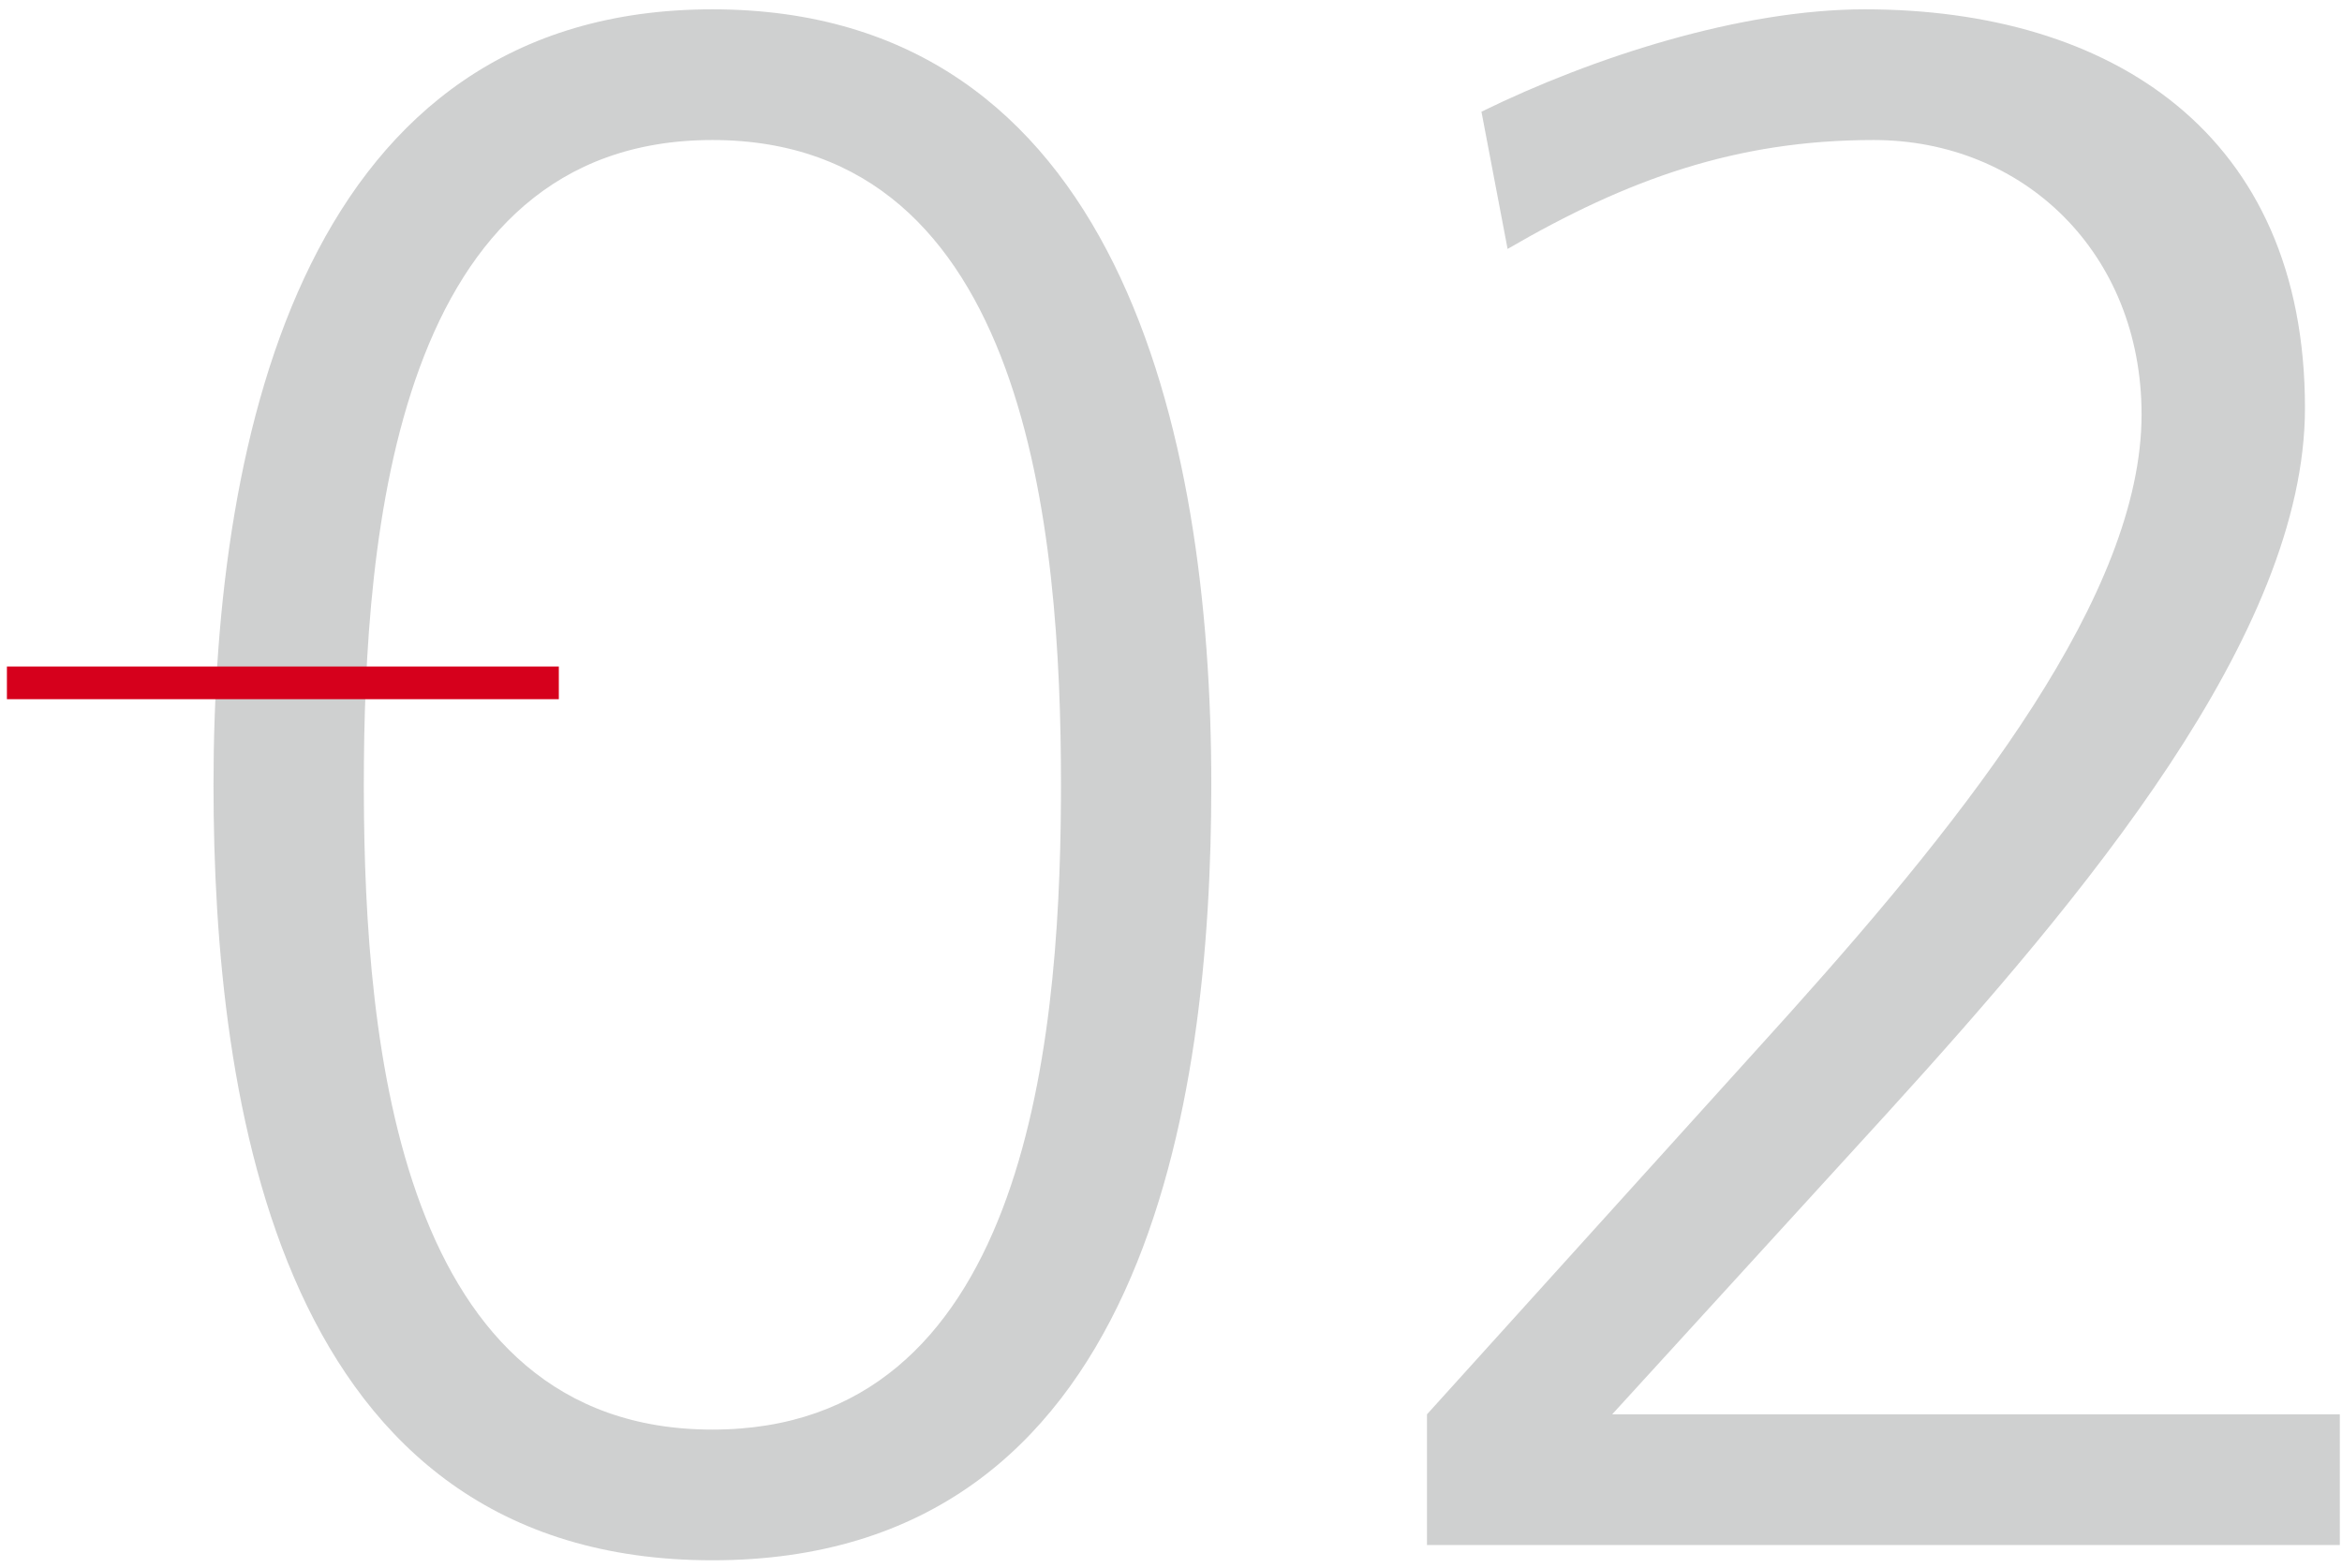 <?xml version="1.0" encoding="UTF-8"?>
<svg width="215px" height="144px" viewBox="0 0 215 144" version="1.1" xmlns="http://www.w3.org/2000/svg" xmlns:xlink="http://www.w3.org/1999/xlink">
    <!-- Generator: Sketch 59.1 (86144) - https://sketch.com -->
    <title>02</title>
    <desc>Created with Sketch.</desc>
    <g id="Page-1" stroke="none" stroke-width="1" fill="none" fill-rule="evenodd">
        <g id="02" transform="translate(-34, -44.144)">
            <path d="M99.4,57 C128.4,57 131.4,93 131.4,116.2 L131.396,117.607 C131.27,140.826 127.82,175.4 99.4,175.4 C70.69,175.4 67.463,140.116 67.401,116.9 L67.4,116.2 C67.4,93 70.4,57 99.4,57 Z M99.4,45 C62.2,45 53.6,83.6 53.6,116.2 C53.6,145.4 59.6,187.4 99.4,187.4 C139.2,187.4 145.2,145.4 145.2,116.2 C145.2,83.6 136.6,45 99.4,45 Z M165,186 L165,174 L197,138.6 L198.512,136.92 C214.793,118.755 230.6,98.69 230.6,82.2 C230.6,67.4 219.8,57 206,57 C193.4,57 183.4,60.6 172.4,67 L170,54.4 C180.2,49.4 193.8,45 205.2,45 C227.8,45 245.6,56.4 245.6,81.6 C245.6,102.4 225.2,126.6 207.2,146.4 L182,174 L248.8,174 L248.8,186 L165,186 Z" fill-opacity="0.706" fill="#BBBCBC" fill-rule="nonzero"></path>
            <line x1="34.635" y1="106.84" x2="85.301" y2="106.84" id="Path-Copy-3" stroke="#D6001C" stroke-width="3"></line>
        </g>
    </g>
</svg>